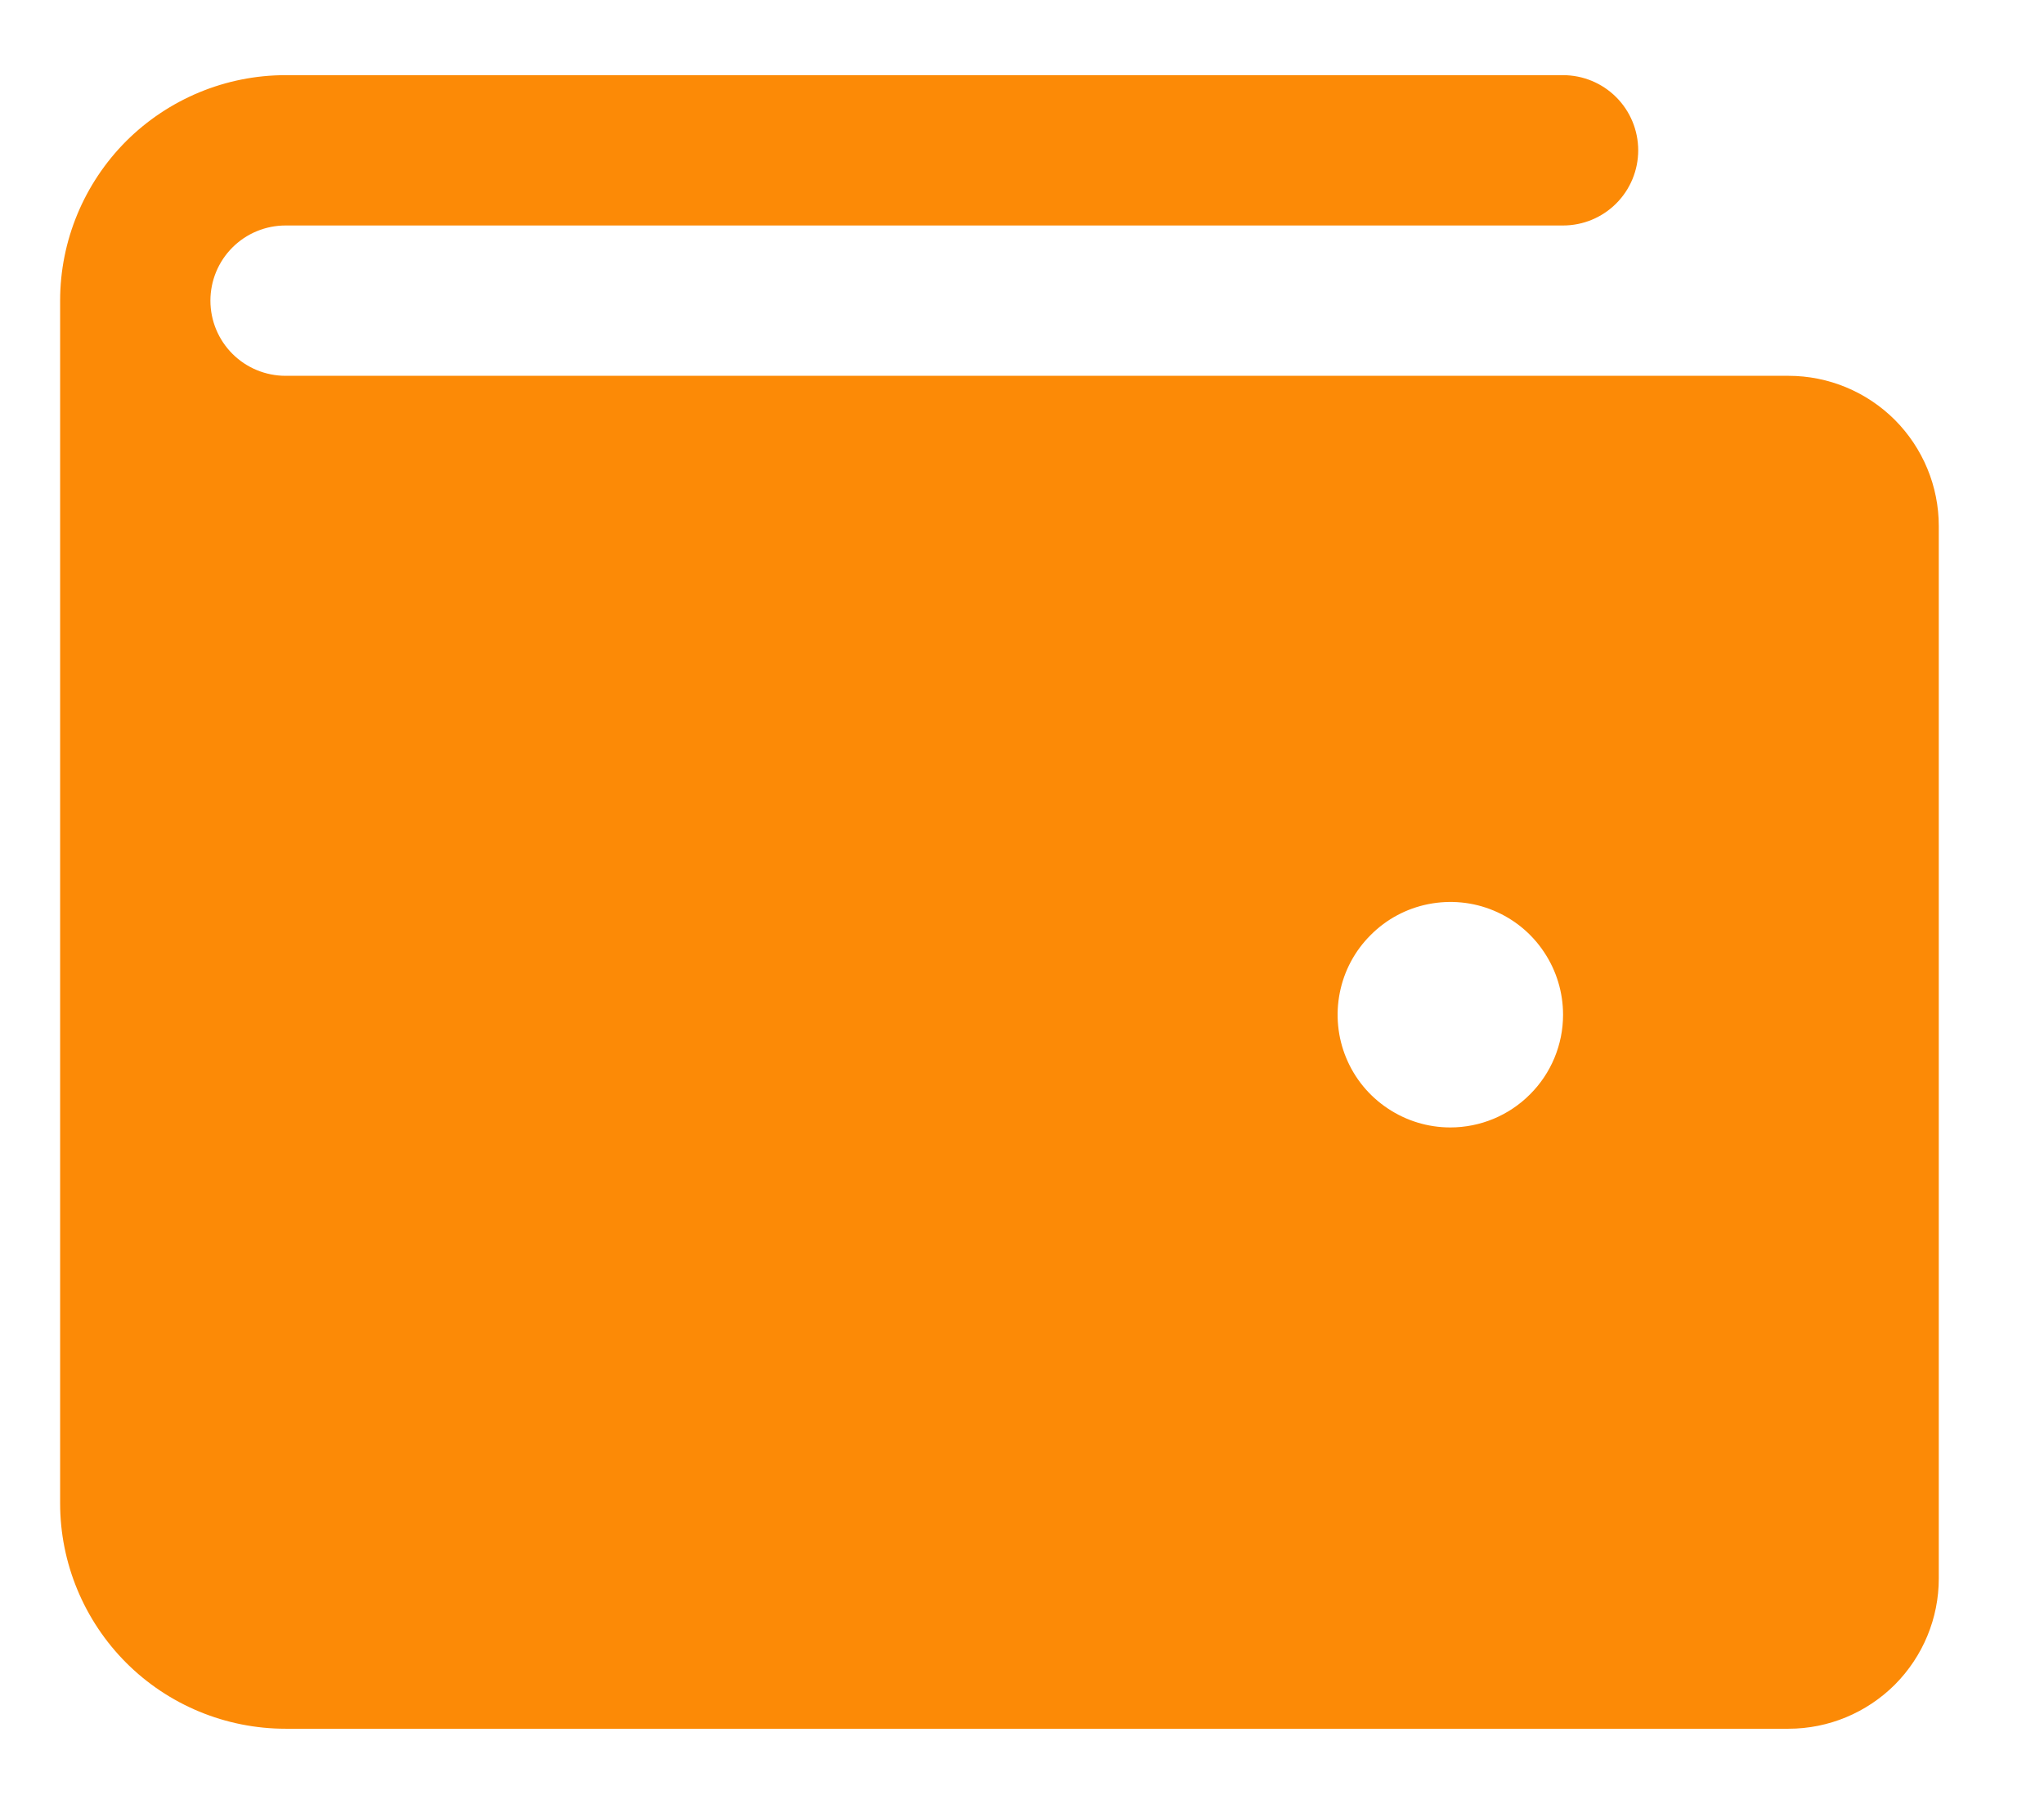 <svg width="17" height="15" viewBox="0 0 17 15" fill="none" xmlns="http://www.w3.org/2000/svg">
<path d="M14.875 3.125H2.375C2.209 3.125 2.05 3.059 1.933 2.942C1.816 2.825 1.75 2.666 1.75 2.5C1.75 2.334 1.816 2.175 1.933 2.058C2.05 1.941 2.209 1.875 2.375 1.875H13C13.166 1.875 13.325 1.809 13.442 1.692C13.559 1.575 13.625 1.416 13.625 1.25C13.625 1.084 13.559 0.925 13.442 0.808C13.325 0.691 13.166 0.625 13 0.625H2.375C1.878 0.625 1.401 0.823 1.049 1.174C0.698 1.526 0.5 2.003 0.5 2.5V12.5C0.5 12.997 0.698 13.474 1.049 13.826C1.401 14.178 1.878 14.375 2.375 14.375H14.875C15.207 14.375 15.524 14.243 15.759 14.009C15.993 13.774 16.125 13.457 16.125 13.125V4.375C16.125 4.043 15.993 3.726 15.759 3.491C15.524 3.257 15.207 3.125 14.875 3.125ZM12.062 9.375C11.877 9.375 11.696 9.32 11.542 9.217C11.387 9.114 11.267 8.968 11.196 8.796C11.125 8.625 11.107 8.436 11.143 8.255C11.179 8.073 11.268 7.906 11.4 7.775C11.531 7.643 11.698 7.554 11.88 7.518C12.062 7.482 12.25 7.5 12.421 7.571C12.593 7.642 12.739 7.762 12.842 7.917C12.945 8.071 13 8.252 13 8.438C13 8.686 12.901 8.925 12.725 9.1C12.55 9.276 12.311 9.375 12.062 9.375Z" fill="#FC8A06"/>
</svg>

